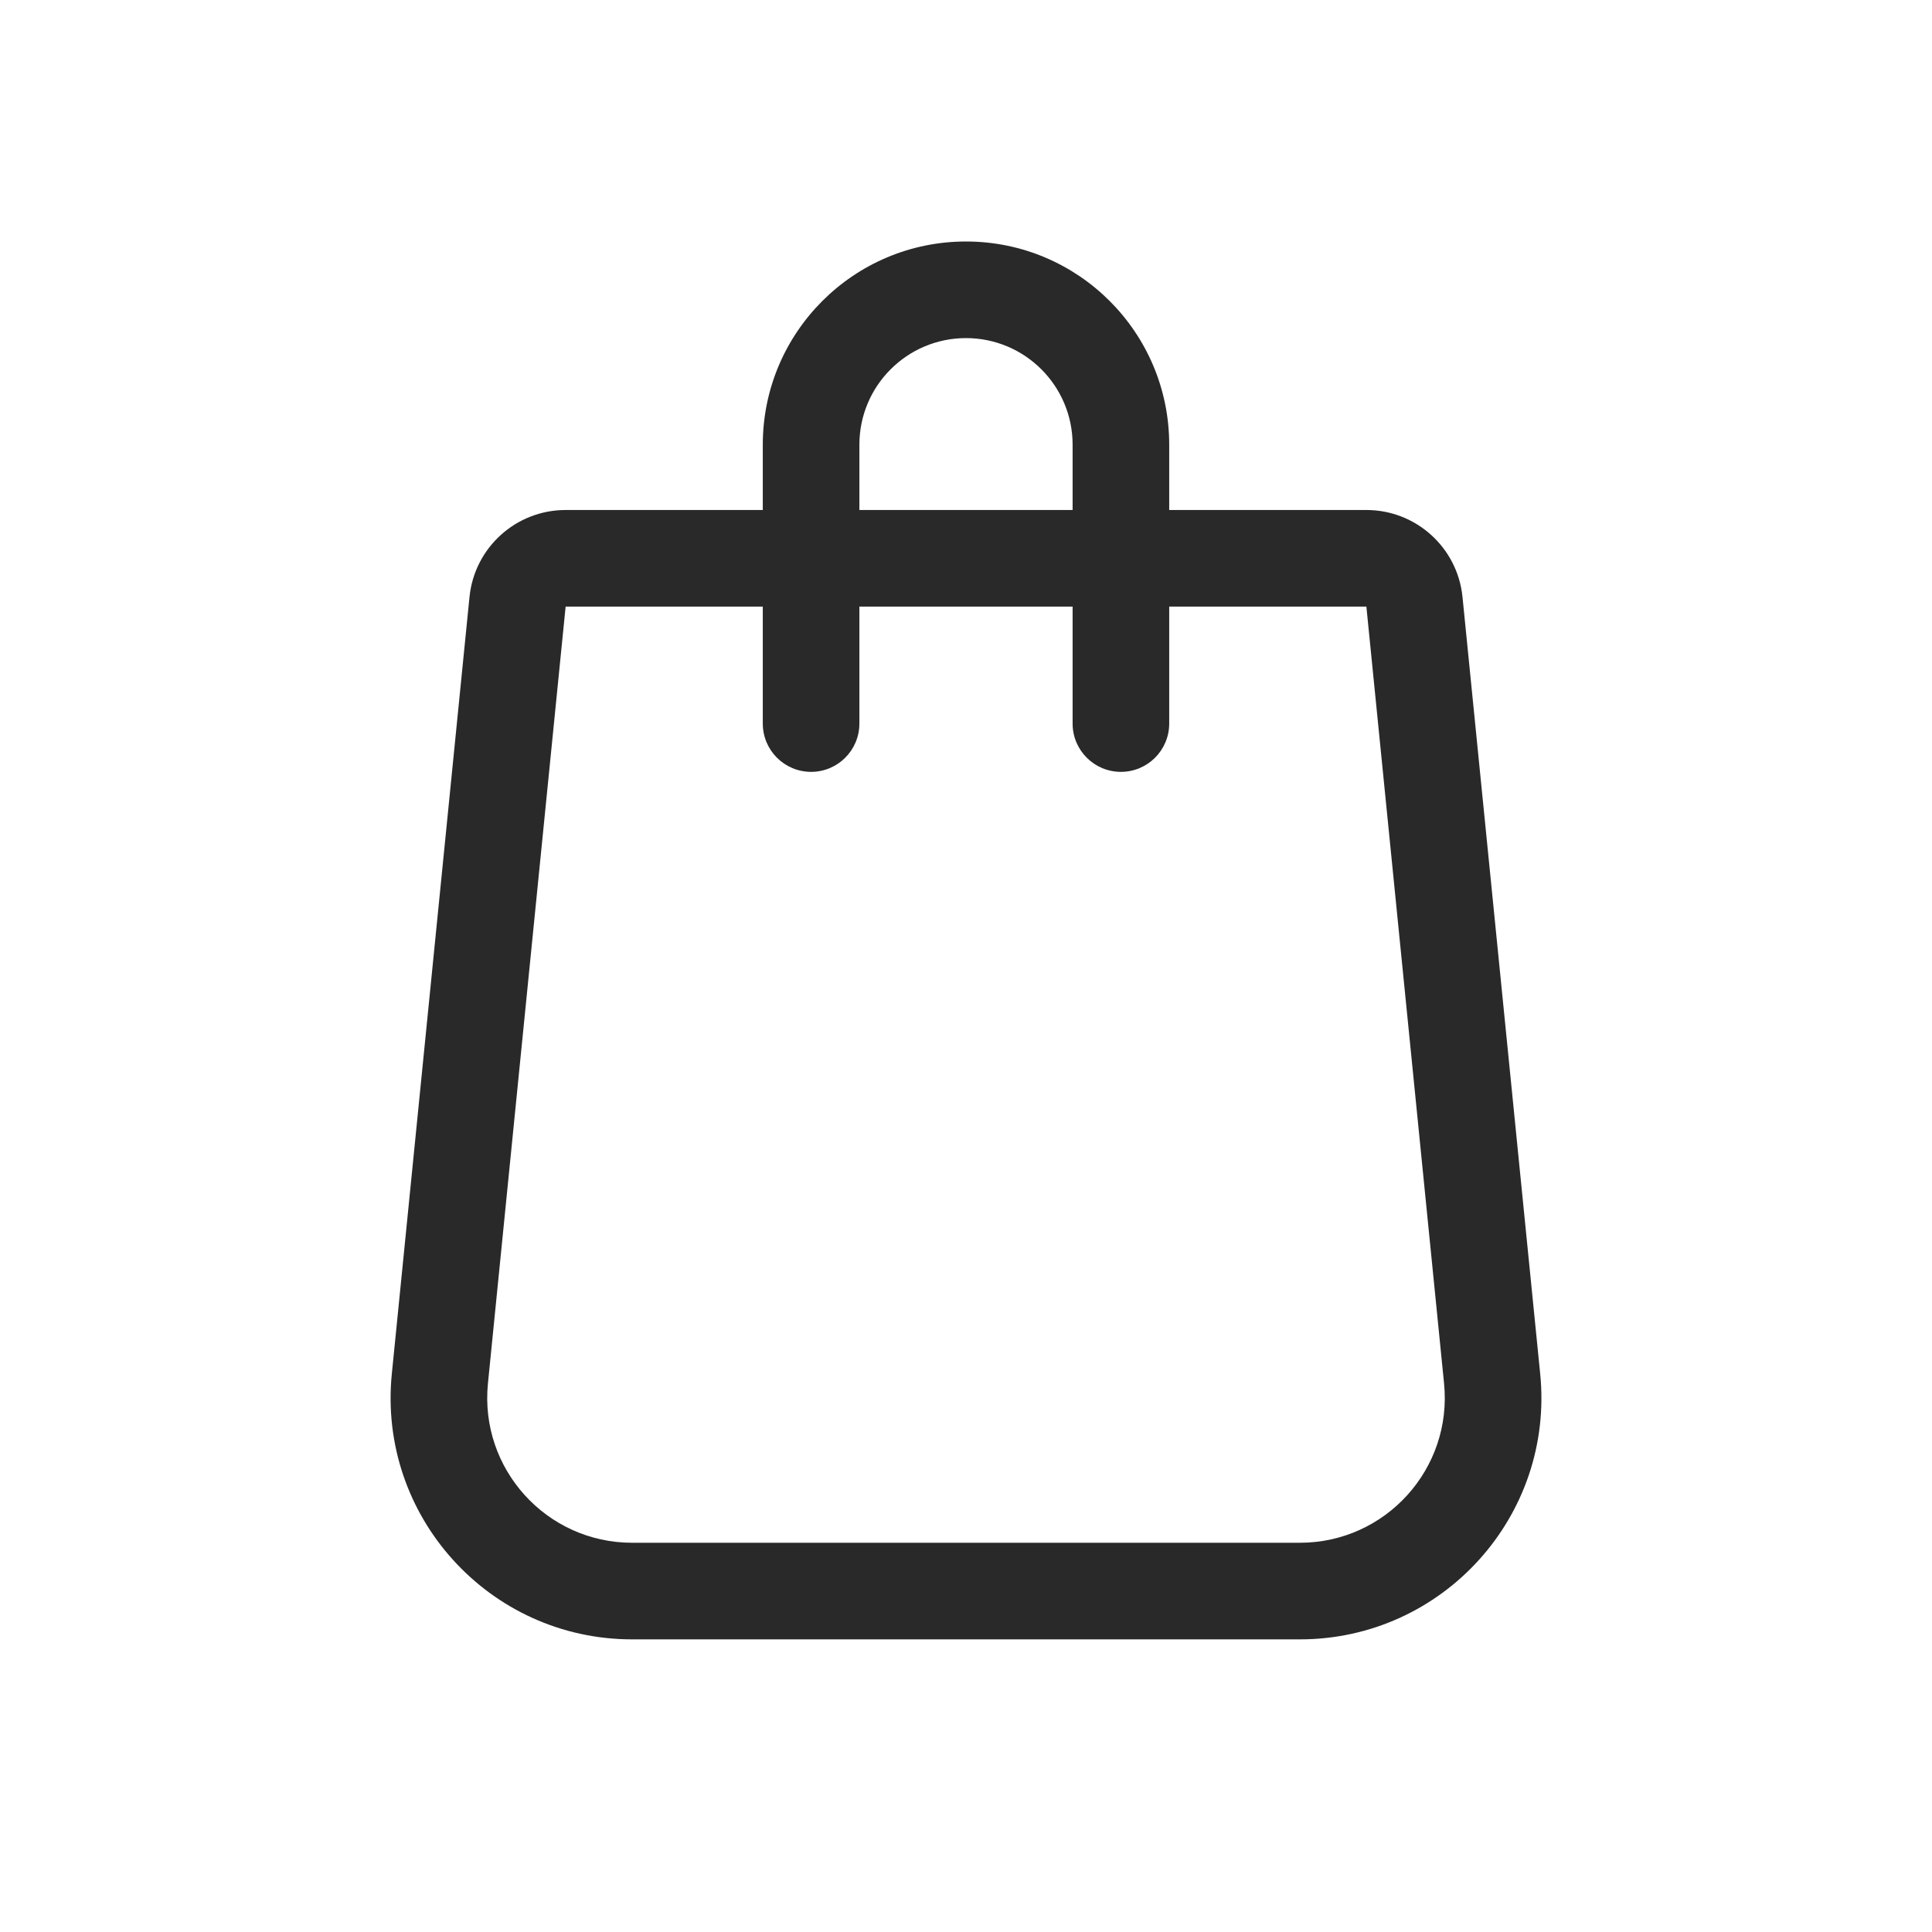 <svg width="160" height="160" viewBox="0 0 160 160" xmlns="http://www.w3.org/2000/svg">
<path fill-rule="evenodd" d="M71.171 36.829C71.171 31.953 75.124 28 80 28C84.876 28 88.829 31.953 88.829 36.829V42.236H71.171V36.829ZM63.171 50.236V59.922C63.171 62.131 64.962 63.922 67.171 63.922C69.38 63.922 71.171 62.131 71.171 59.922V50.236H88.829V59.922C88.829 62.131 90.62 63.922 92.829 63.922C95.039 63.922 96.829 62.131 96.829 59.922V50.236H113.158L119.591 114.571C120.298 121.636 114.75 127.765 107.651 127.765H52.35C45.25 127.765 39.703 121.636 40.409 114.571L46.843 50.236H63.171ZM63.171 42.236V36.829C63.171 27.535 70.706 20 80 20C89.295 20 96.829 27.535 96.829 36.829V42.236H113.158C117.268 42.236 120.709 45.351 121.118 49.44L127.552 113.775C128.729 125.549 119.483 135.765 107.651 135.765H52.35C40.517 135.765 31.271 125.549 32.449 113.775L38.882 49.44C39.291 45.351 42.733 42.236 46.843 42.236H63.171Z" fill="#292929"/>
</svg>
